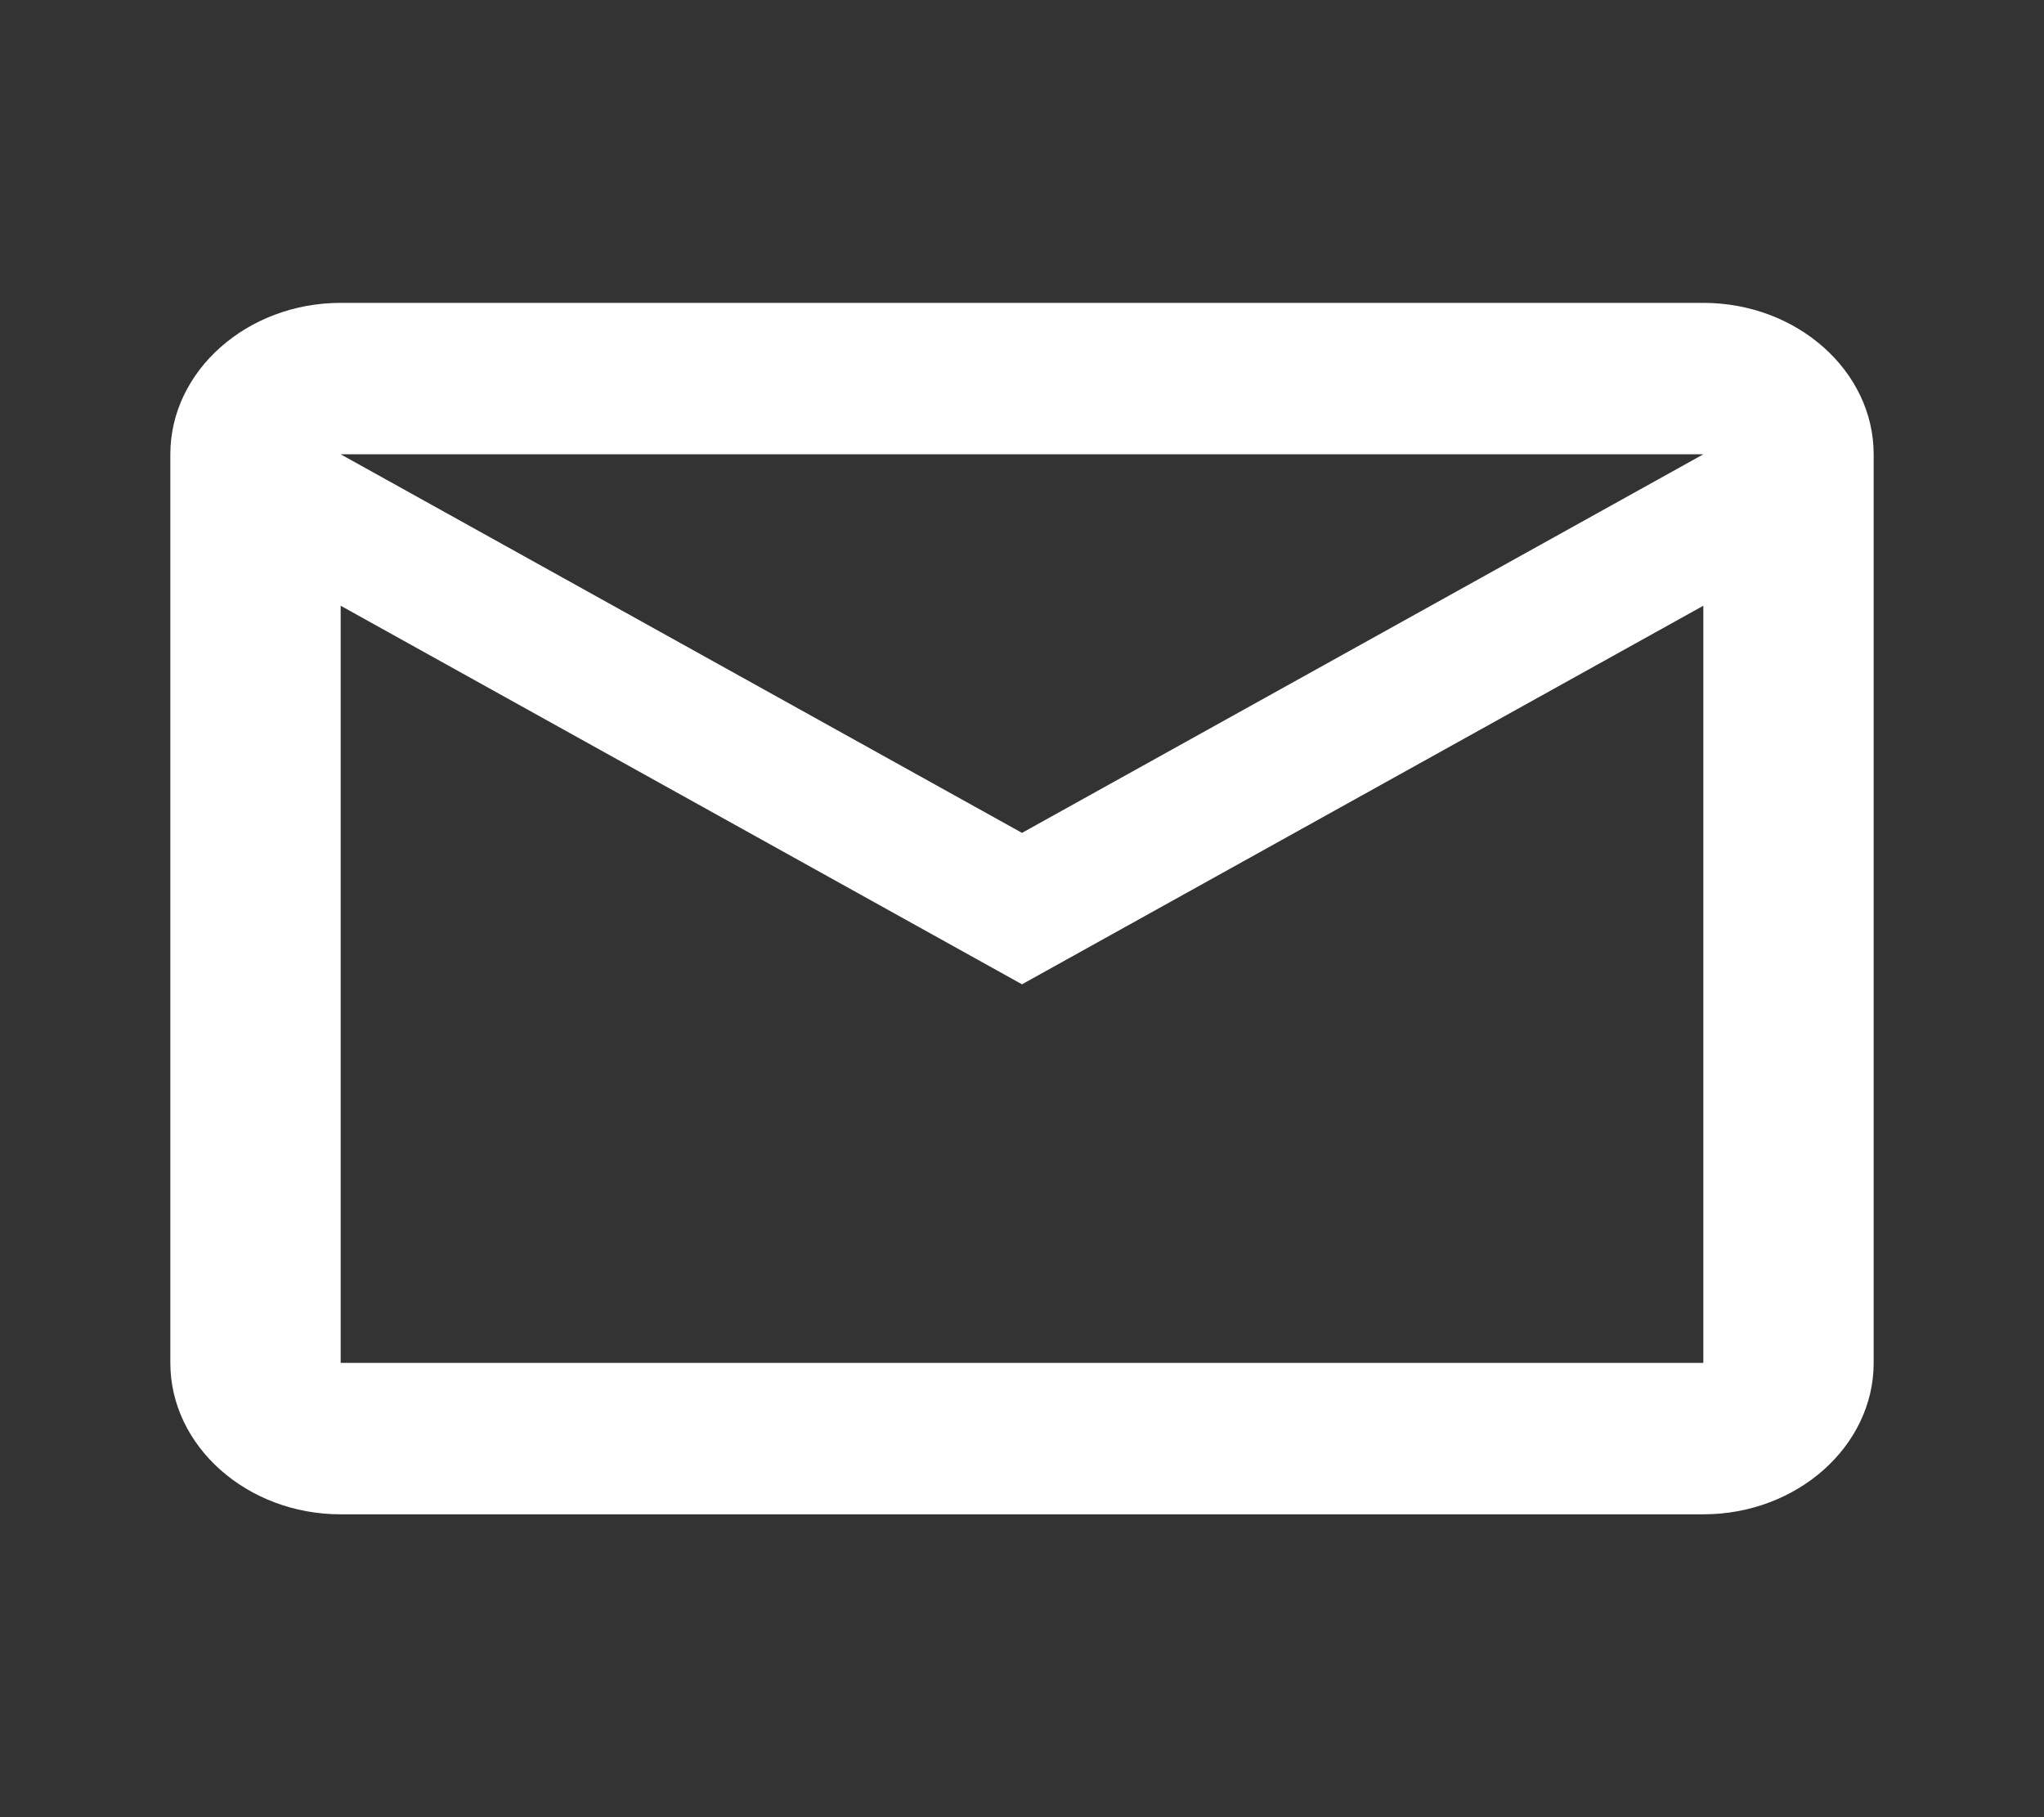 <svg width="27" height="24" viewBox="0 0 27 24" fill="none" xmlns="http://www.w3.org/2000/svg">
<rect x="0" y="0" width="27" height="24" fill="#333333" stroke="none"/>
<path d="M24.75 6C24.75 4.9 23.738 4 22.5 4H4.5C3.263 4 2.25 4.9 2.25 6V18C2.25 19.1 3.263 20 4.5 20H22.5C23.738 20 24.75 19.1 24.75 18V6ZM22.5 6L13.5 11L4.5 6H22.5ZM22.5 18H4.5V8L13.5 13L22.5 8V18Z" fill="white"/>
</svg>
